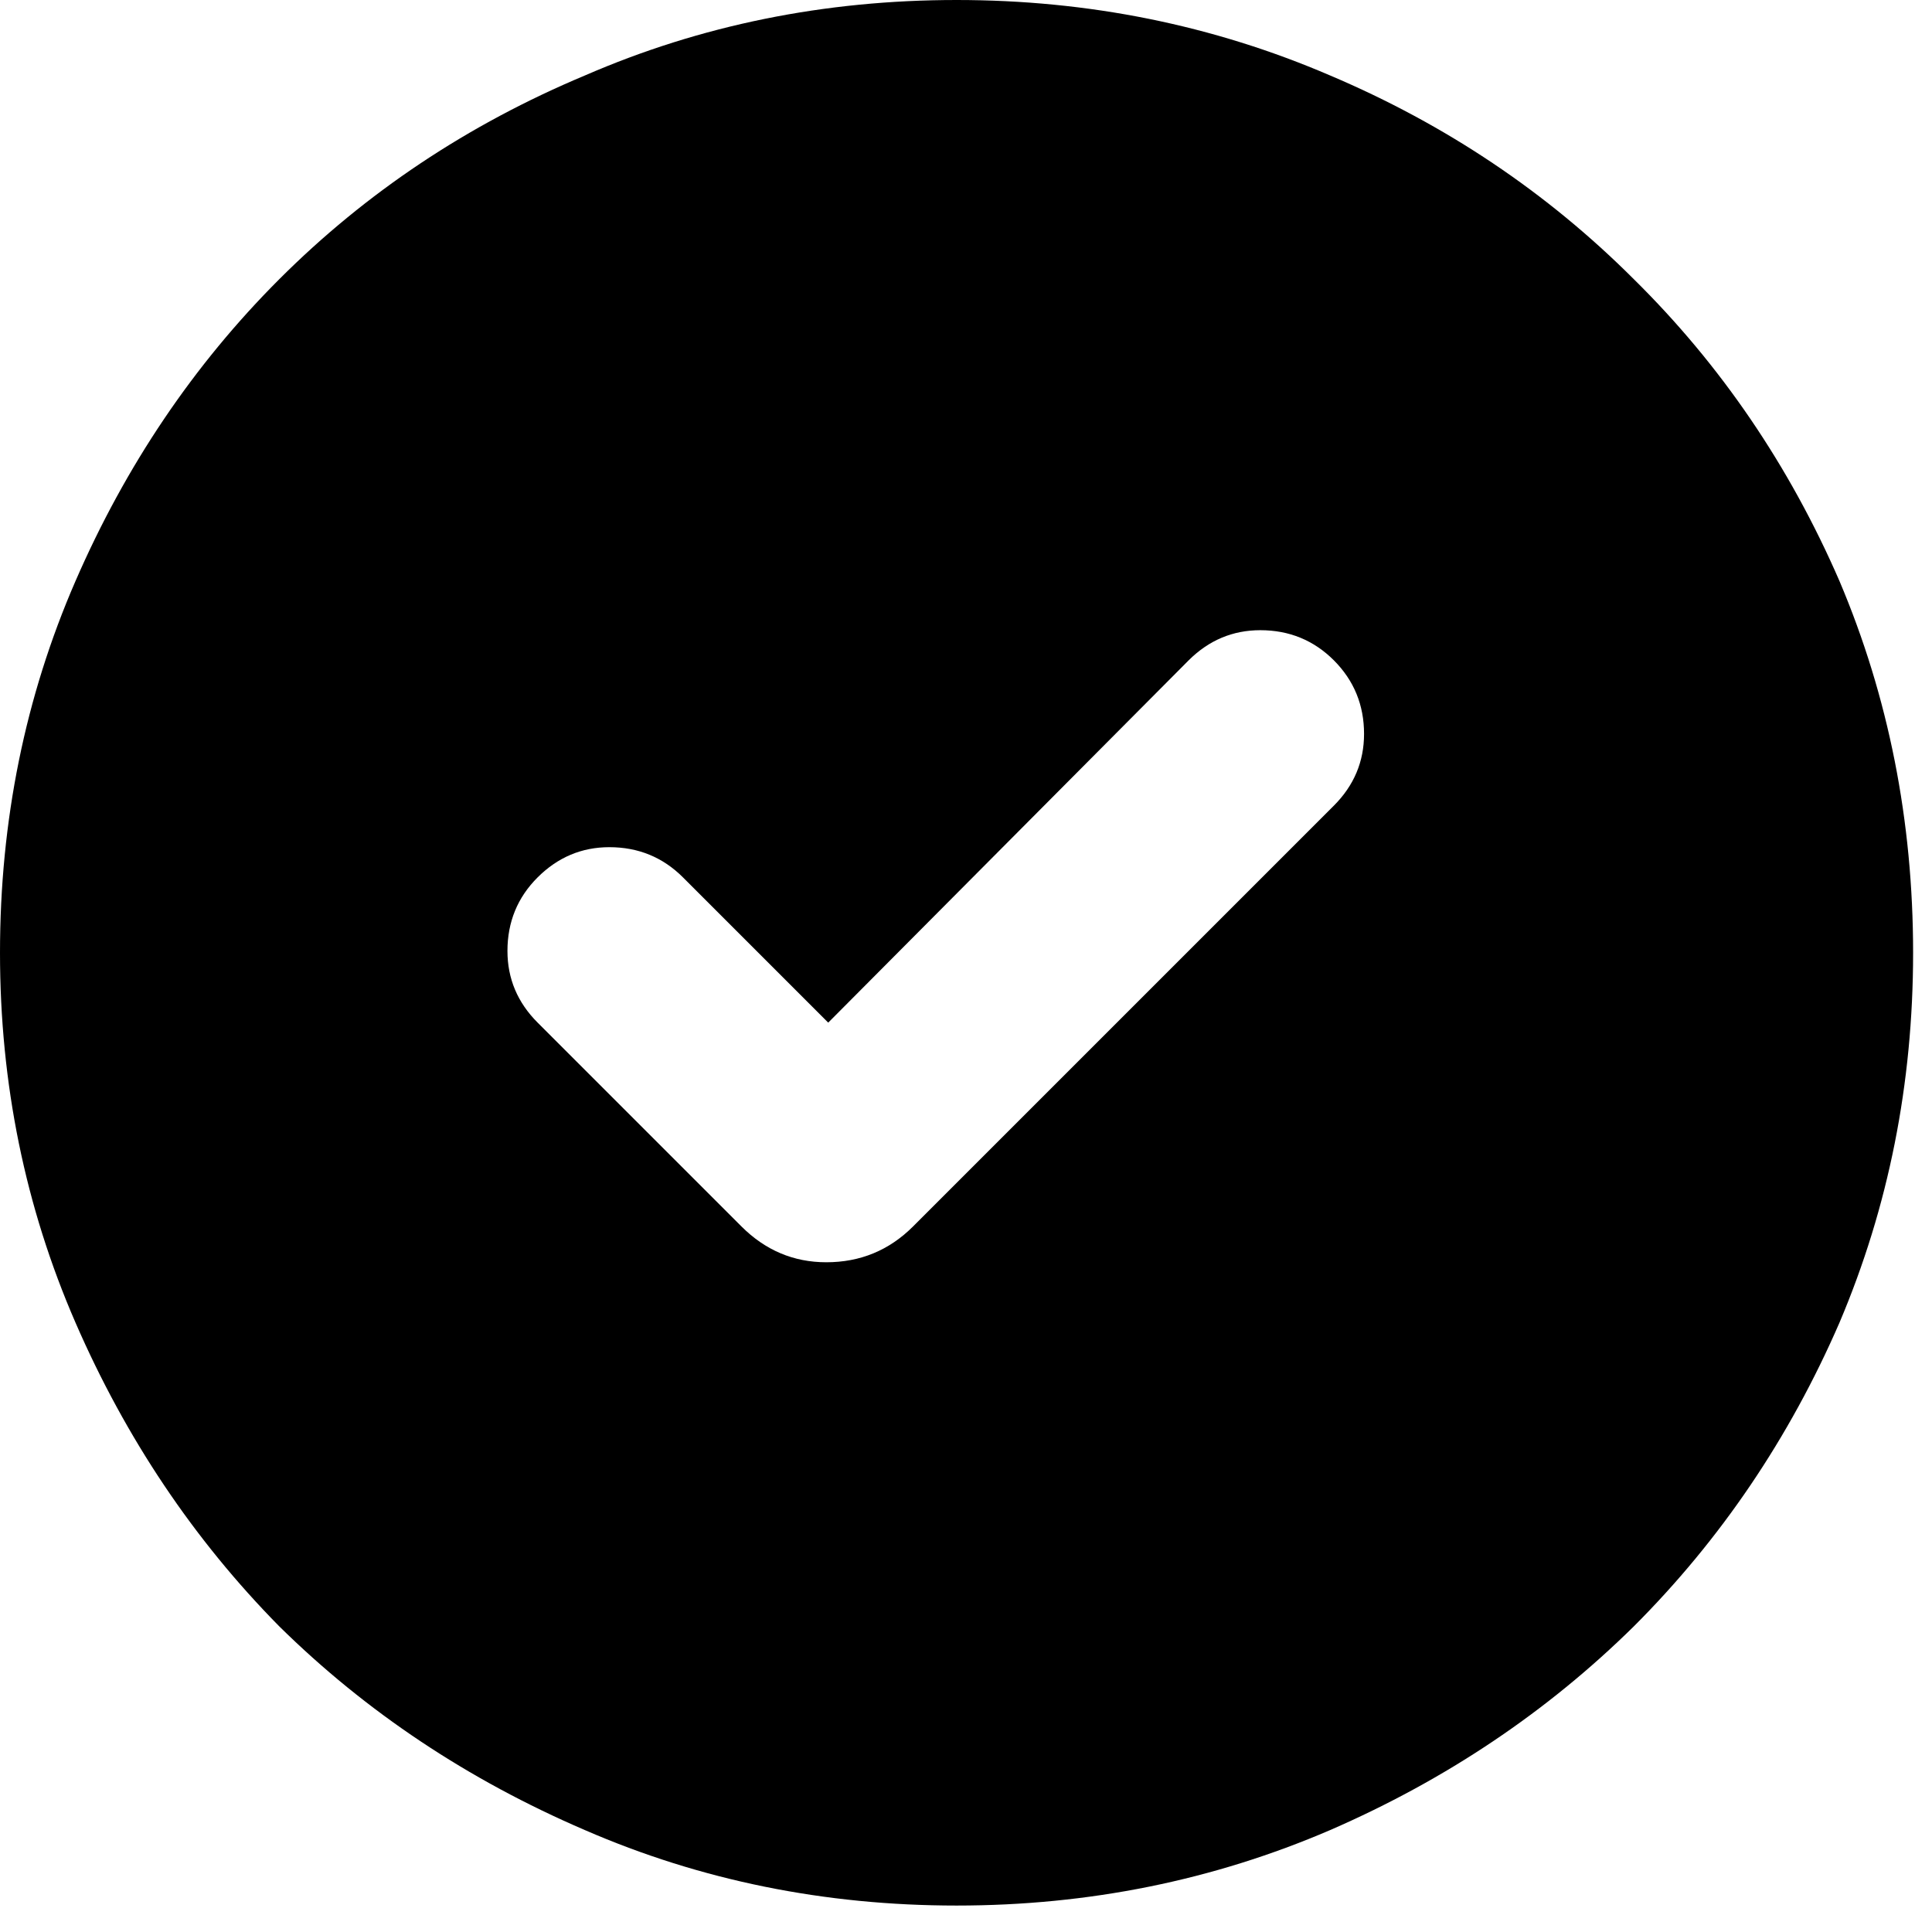<!-- Generated by IcoMoon.io -->
<svg version="1.1" xmlns="http://www.w3.org/2000/svg" width="32" height="32" viewBox="0 0 32 32">
<path d="M15.844 0c2.187 0 4.25 0.417 6.187 1.25 1.917 0.813 3.594 1.938 5.031 3.375 1.437 1.417 2.573 3.083 3.406 5 0.812 1.917 1.219 3.969 1.219 6.156 0 2.167-0.406 4.208-1.219 6.125-0.833 1.917-1.969 3.594-3.406 5.031-1.438 1.417-3.115 2.542-5.031 3.375-1.937 0.833-4 1.25-6.187 1.25s-4.24-0.417-6.156-1.25c-1.938-0.833-3.625-1.958-5.063-3.375-1.417-1.437-2.542-3.115-3.375-5.031s-1.25-3.958-1.25-6.125c0-2.188 0.417-4.24 1.25-6.156s1.958-3.583 3.375-5c1.438-1.438 3.125-2.563 5.063-3.375 1.917-0.833 3.969-1.25 6.156-1.25zM22.094 10.938c-0.333-0.333-0.74-0.5-1.219-0.5-0.458 0-0.854 0.167-1.188 0.5l-5.969 6-2.406-2.406c-0.333-0.333-0.74-0.5-1.219-0.5-0.458 0-0.854 0.167-1.188 0.5s-0.5 0.74-0.5 1.219c0 0.458 0.167 0.854 0.5 1.187l3.375 3.375c0.396 0.396 0.865 0.594 1.406 0.594 0.563 0 1.042-0.198 1.438-0.594l6.969-6.969c0.333-0.333 0.5-0.729 0.5-1.188 0-0.479-0.167-0.885-0.5-1.219z"></path>
</svg>
